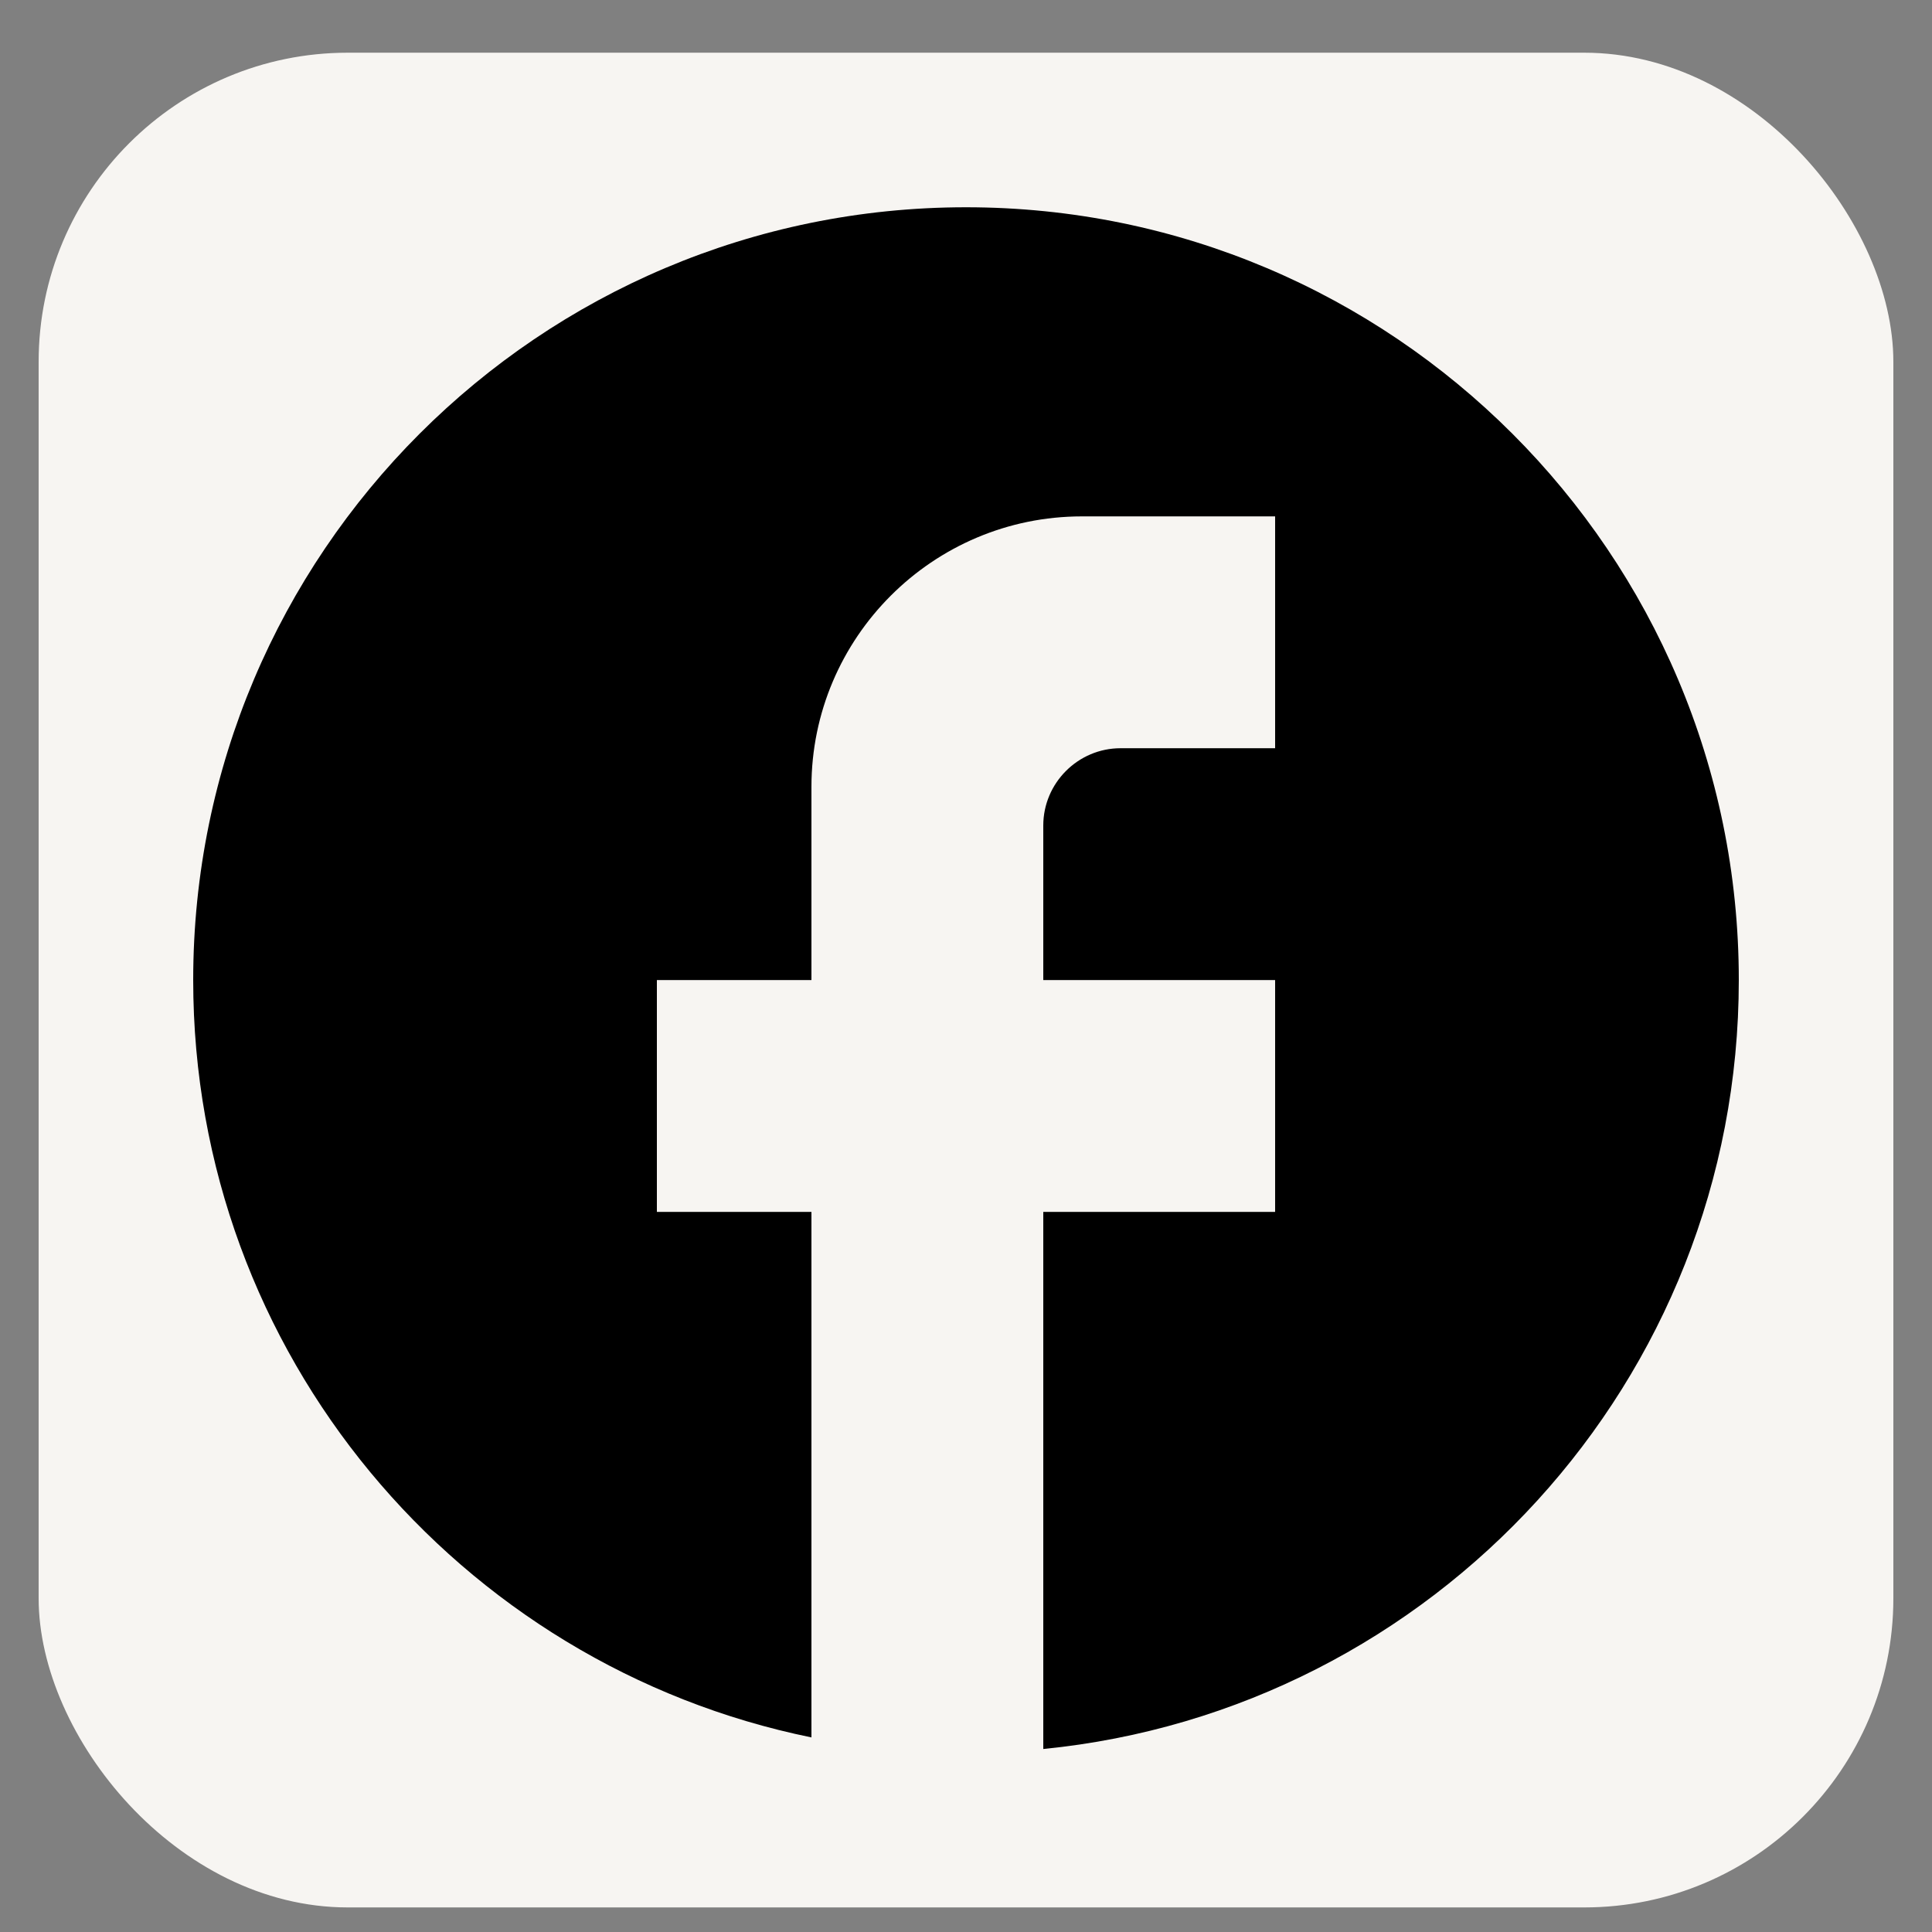 <svg width="25" height="25" viewBox="0 0 25 25" fill="none" xmlns="http://www.w3.org/2000/svg">
<rect x="0" y="0" width="25" height="25" fill="#808080" stroke="none"/>
<g id="Facebook">
<g clip-path="url(#clip0_688_707)">
<path id="Vector" d="M24.5 0.682H0.5V24.682H24.5V0.682Z" fill="#F7F5F2"/>
<path id="Vector_2" d="M22.5 12.682C22.5 7.162 18.02 2.682 12.5 2.682C6.98 2.682 2.5 7.162 2.5 12.682C2.5 17.522 5.94 21.552 10.5 22.482V15.682H8.5V12.682H10.5V10.182C10.5 8.252 12.07 6.682 14 6.682H16.5V9.682H14.5C13.95 9.682 13.5 10.132 13.5 10.682V12.682H16.5V15.682H13.5V22.632C18.55 22.132 22.5 17.872 22.5 12.682Z" fill="black"/>
</g>
</g>
<defs>
<clipPath id="clip0_688_707">
<rect x="0.5" y="0.682" width="24" height="24" rx="4" fill="white"/>
</clipPath>
</defs>
</svg>
